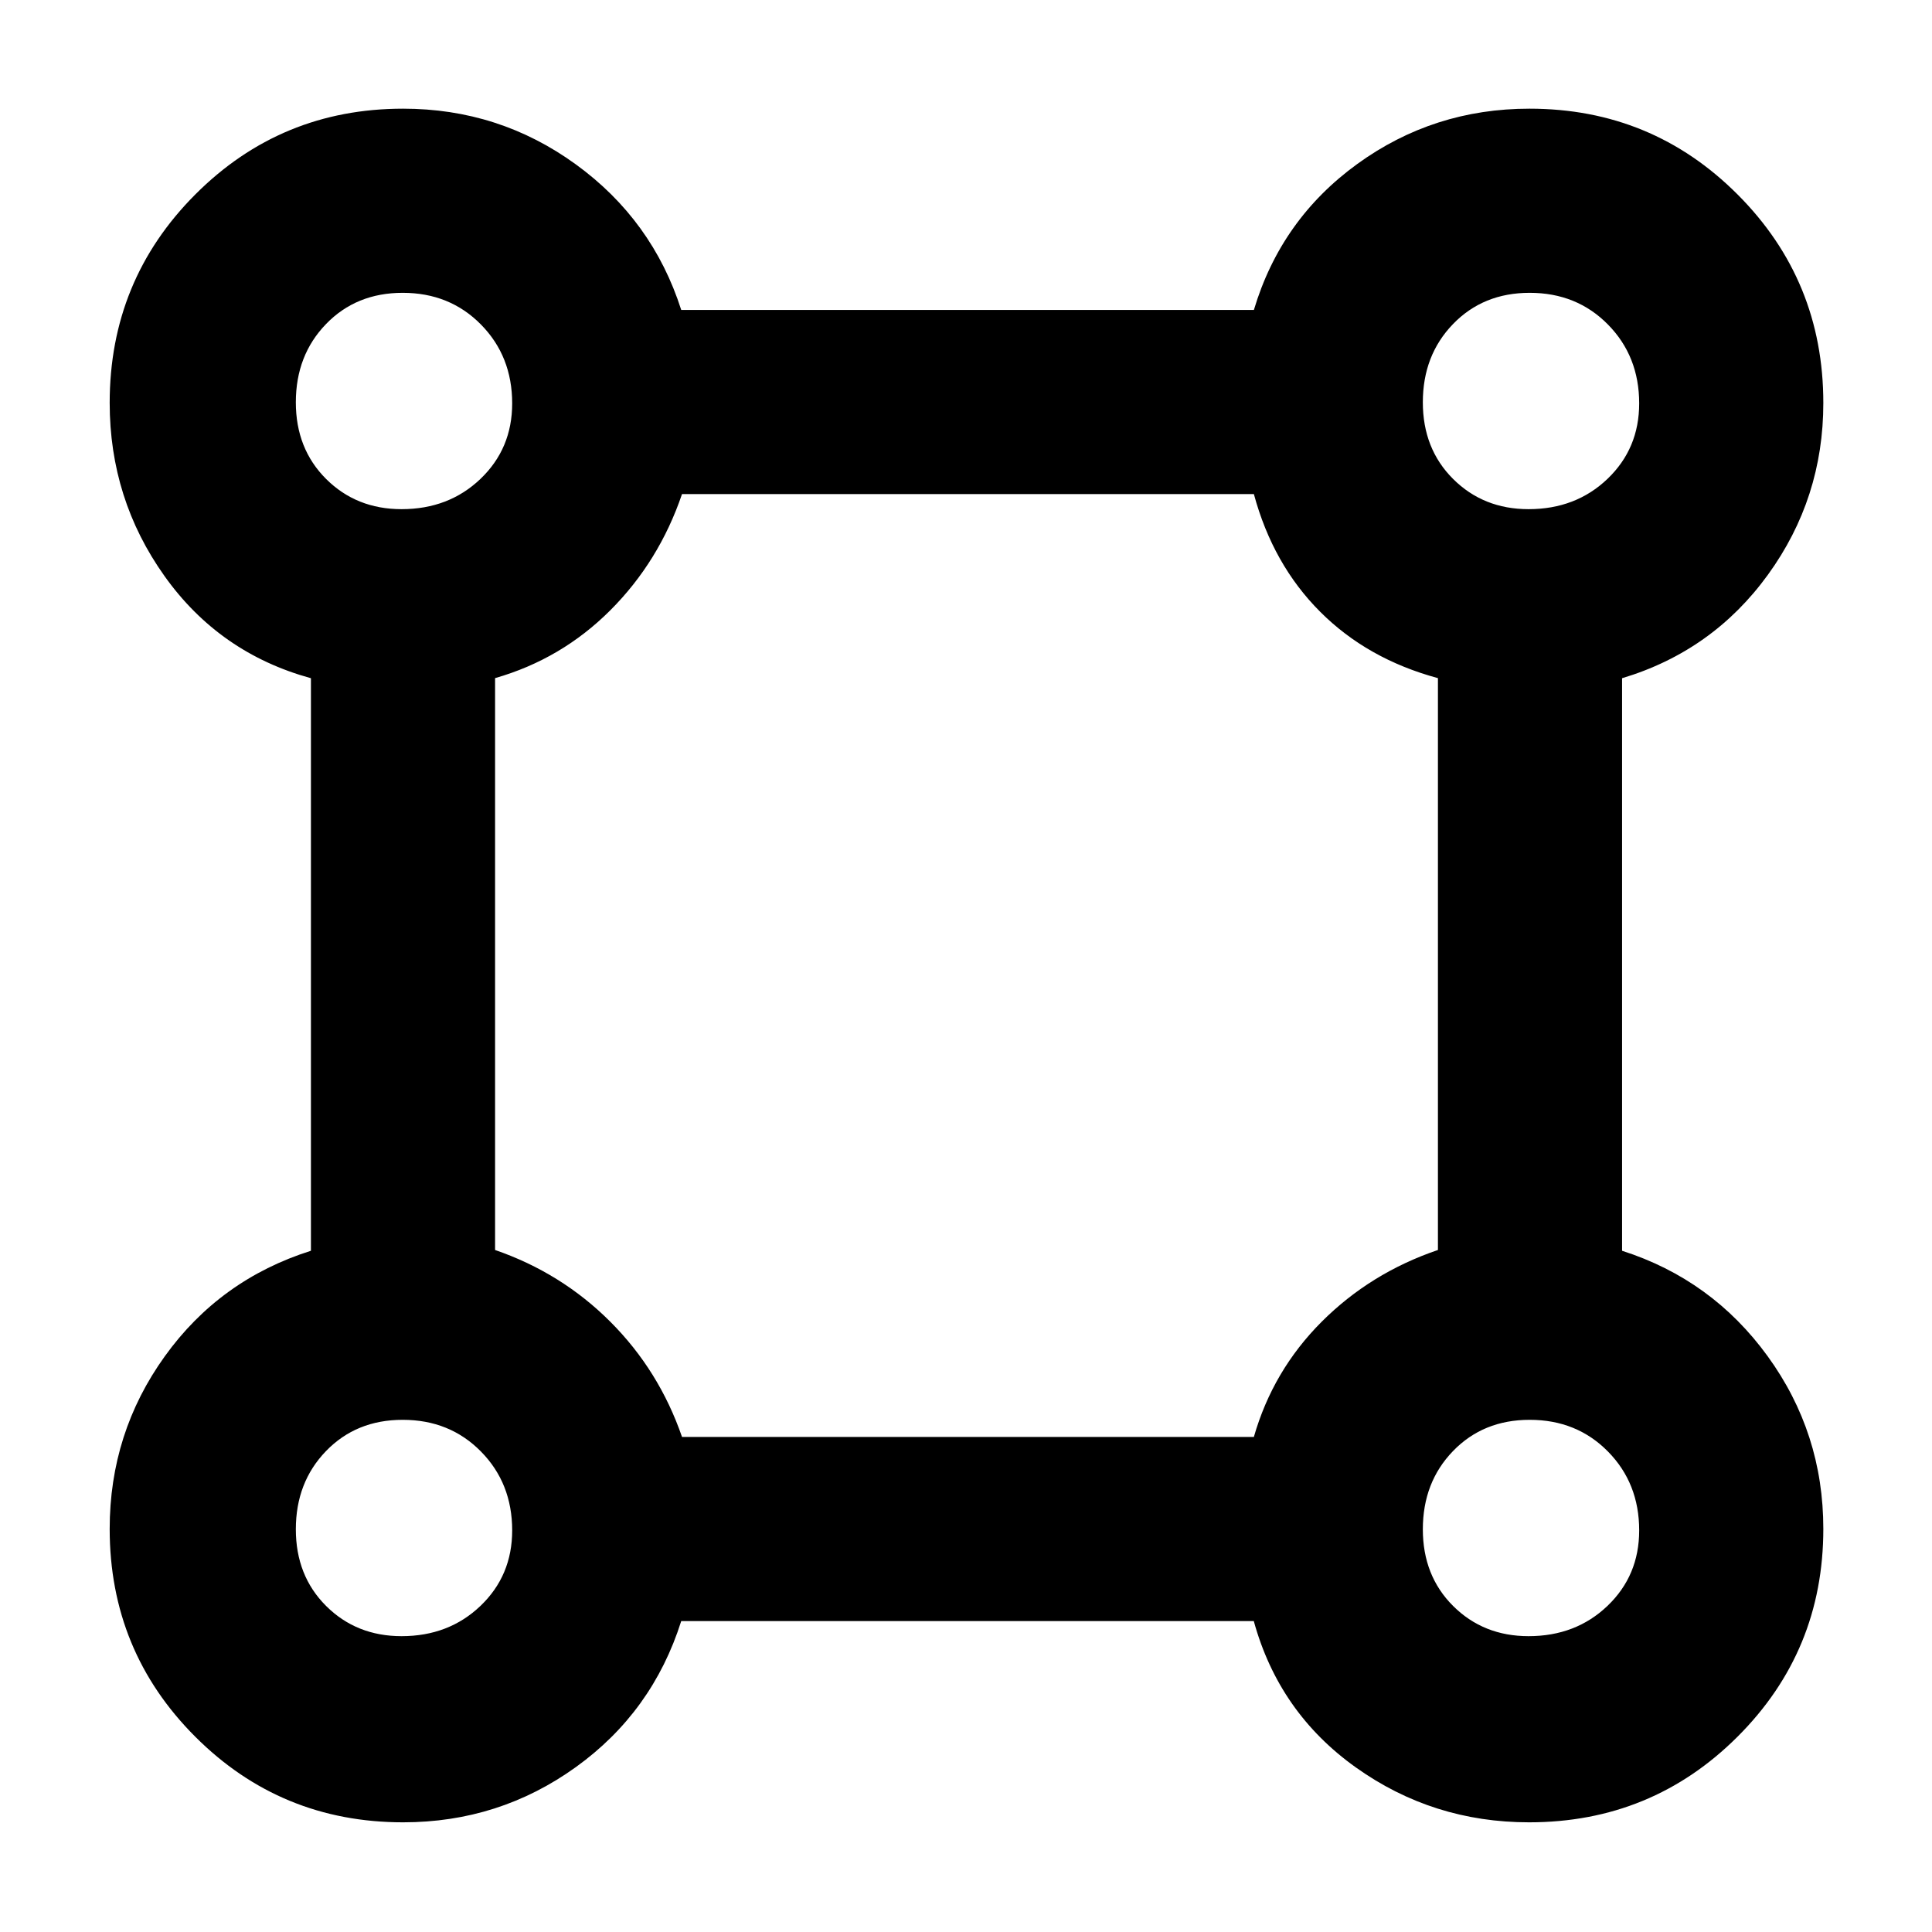 <svg xmlns="http://www.w3.org/2000/svg" height="48" viewBox="0 -960 960 960" width="48"><path d="M200.31-54.5q-60.75 0-103.28-42.53T54.5-200.31q0-47.69 27.41-85.79 27.4-38.1 72.59-52.4V-623q-45.5-12.5-72.75-50.75T54.5-759.81q0-60.91 42.53-103.55T200.31-906q47.69 0 85.79 27.66 38.1 27.65 52.4 72.34h284.55q13.45-45 51.35-72.5Q712.29-906 760-906q60.83 0 103.42 42.66Q906-820.69 906-759.75q0 47.35-27.5 85.3Q851-636.5 806-623v284.5q44.69 14.3 72.34 52.4Q906-248 906-200.31q0 60.75-42.64 103.28T759.81-54.5q-47.81 0-86.06-27.25T623-154.5H338.5q-14.3 45.19-52.4 72.59Q248-54.5 200.31-54.5Zm-.76-652.5q23.45 0 39.2-15.05 15.75-15.06 15.75-37.5 0-23.45-15.52-39.2-15.51-15.75-38.88-15.75-23.1 0-38.1 15.52-15 15.51-15 38.88 0 23.1 15.05 38.1 15.06 15 37.5 15Zm560 0q23.45 0 39.2-15.05 15.75-15.06 15.75-37.5 0-23.45-15.52-39.2-15.51-15.75-38.88-15.75-23.1 0-38.1 15.52-15 15.51-15 38.88 0 23.1 15.05 38.1 15.06 15 37.5 15ZM338.89-246h284.15q9.46-33 33.71-57.25t57.75-35.64v-284.15q-35-9.46-58.5-32.96t-32.96-58.5H338.89q-11.39 33.5-35.64 57.75T246-623.04v284.15q33 11.39 57.25 35.64T338.89-246Zm420.66 99q23.45 0 39.2-15.05 15.75-15.06 15.75-37.5 0-23.45-15.52-39.2-15.51-15.75-38.88-15.75-23.1 0-38.1 15.52-15 15.51-15 38.88 0 23.1 15.05 38.1 15.06 15 37.5 15Zm-560 0q23.45 0 39.2-15.05 15.75-15.06 15.75-37.5 0-23.45-15.52-39.2-15.51-15.75-38.88-15.75-23.1 0-38.1 15.52-15 15.51-15 38.88 0 23.1 15.05 38.1 15.06 15 37.5 15Zm.45-613Zm560 0Zm0 560Zm-560 0Z"/></svg>
